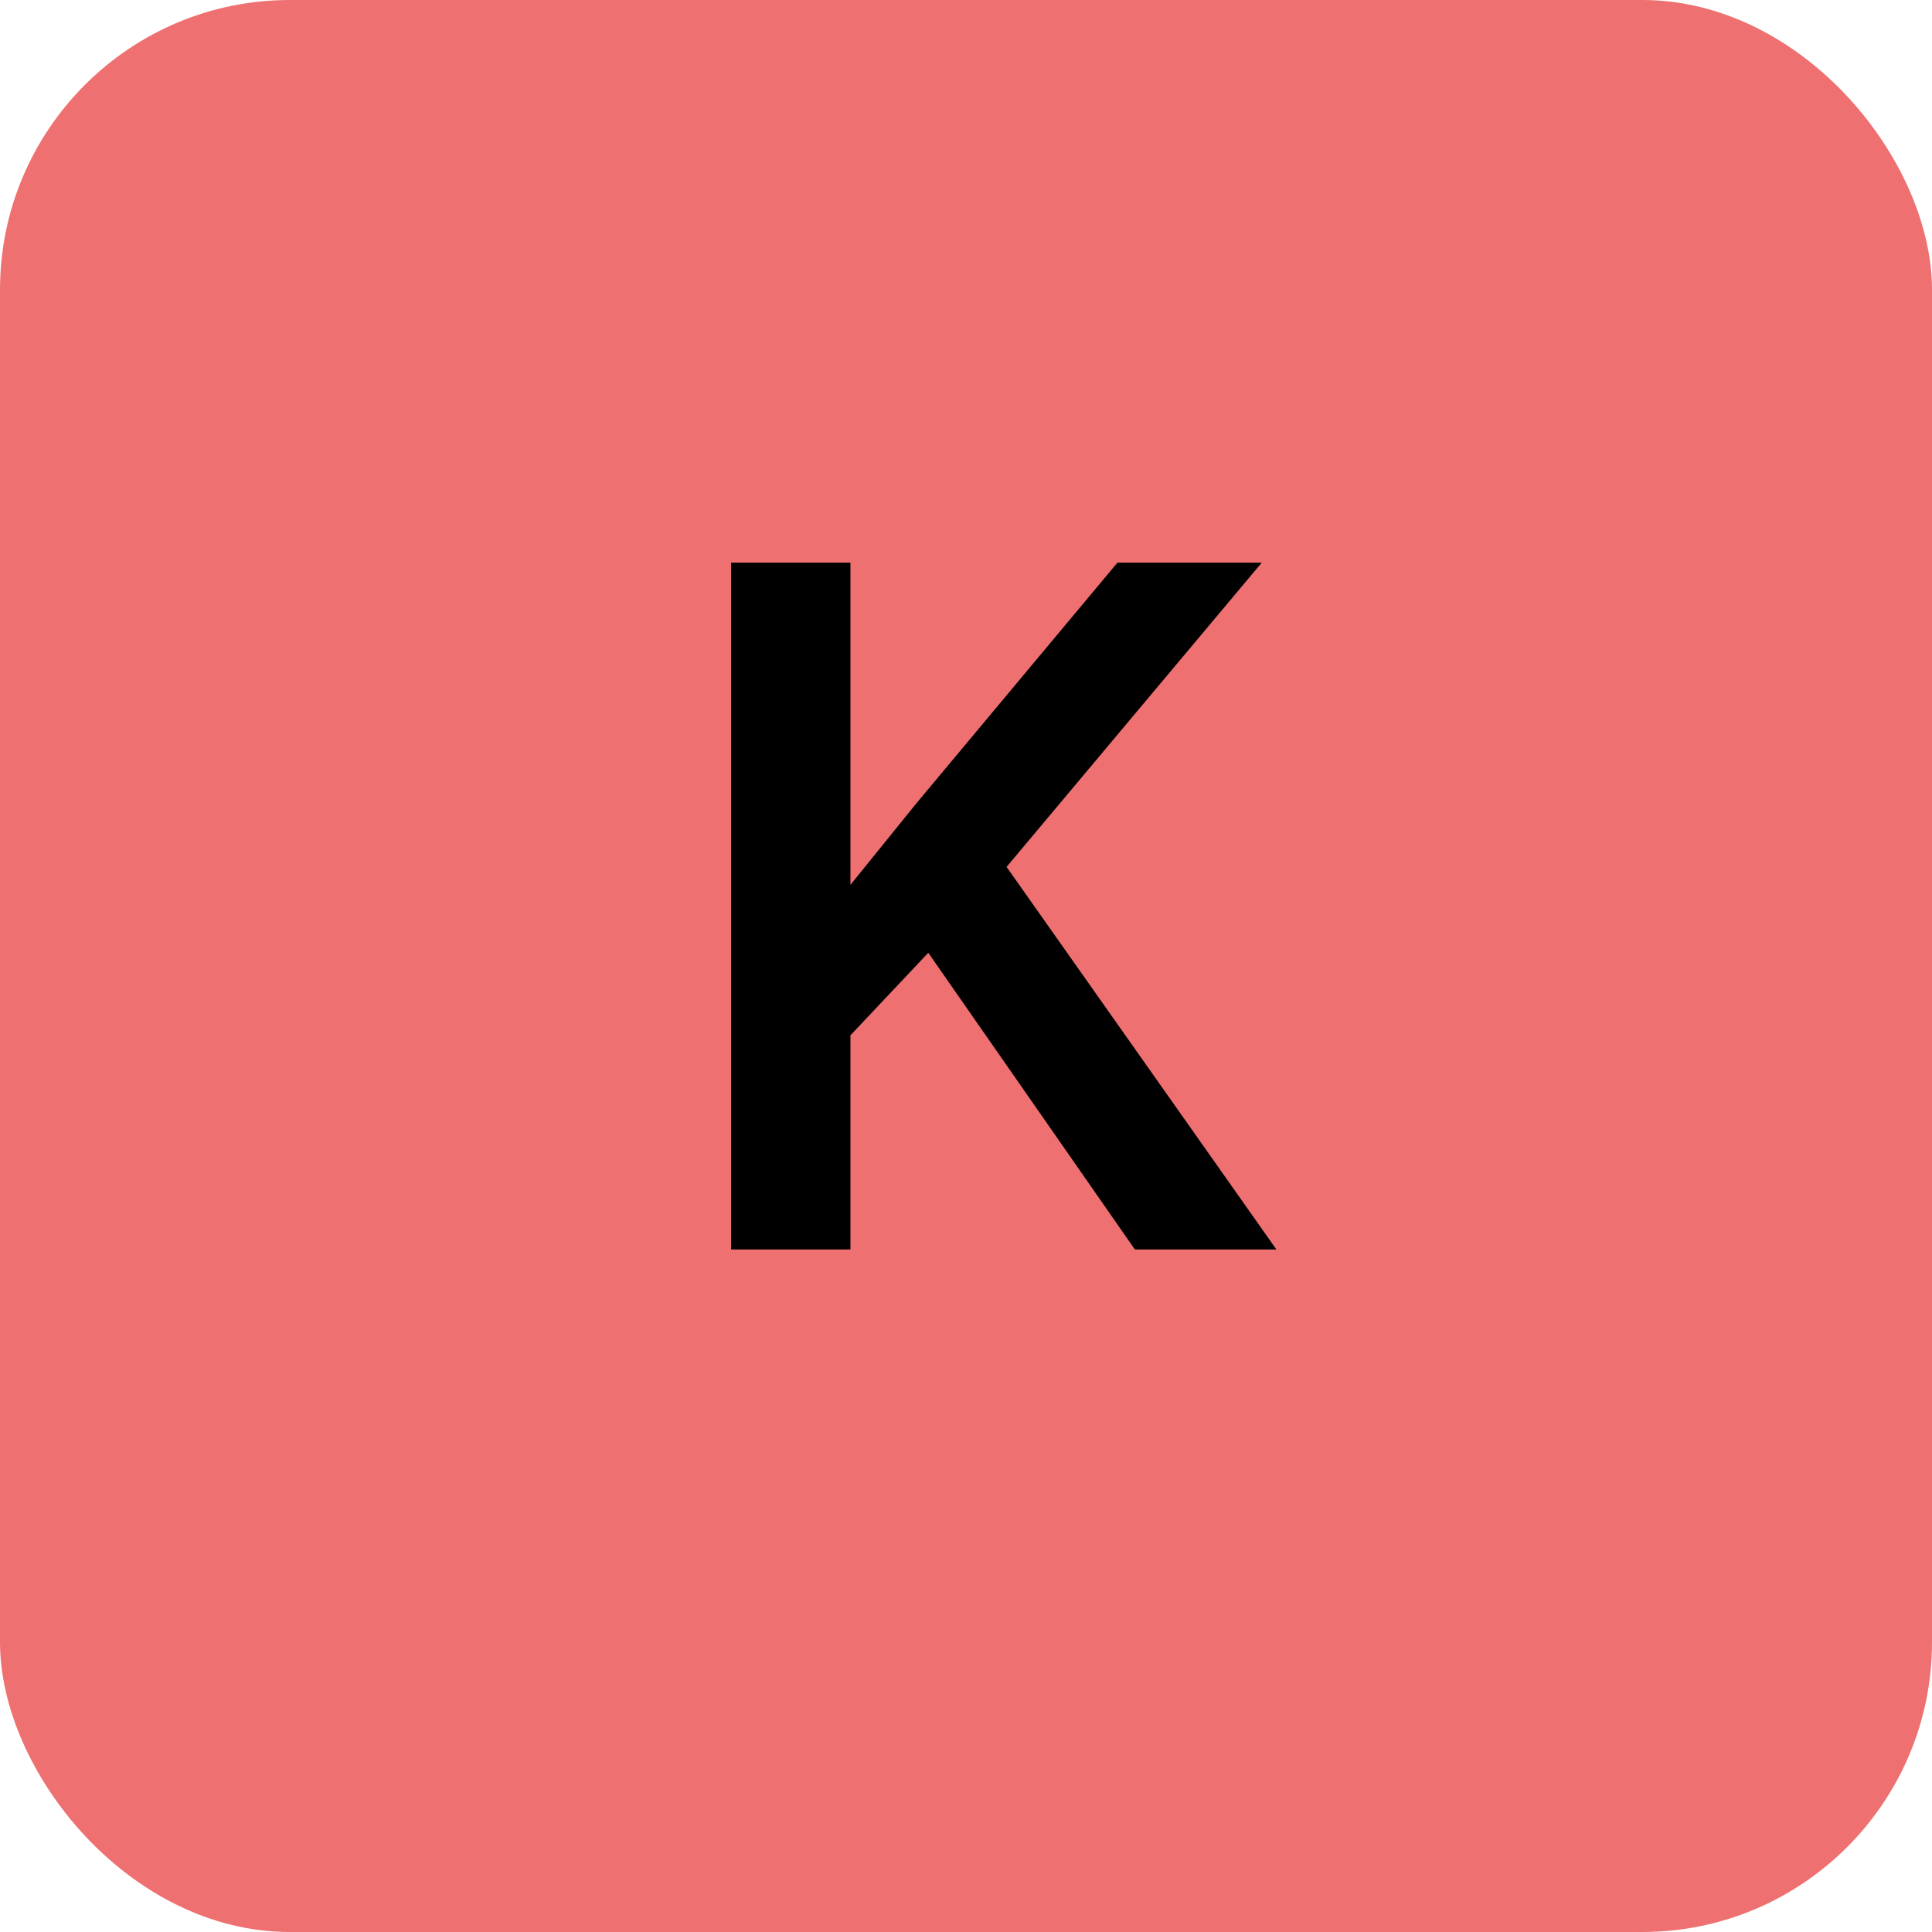 <svg width="80" height="80" viewBox="0 0 80 80" fill="none" xmlns="http://www.w3.org/2000/svg">
<rect width="80" height="80" rx="12" fill="#EE7070"/>
<path d="M38.438 39.452L35.215 42.87V51.737H30.273V23.299H35.215V36.639L37.949 33.26L46.27 23.299H52.246L41.68 35.897L52.852 51.737H46.992L38.438 39.452Z" fill="black"/>
</svg>
